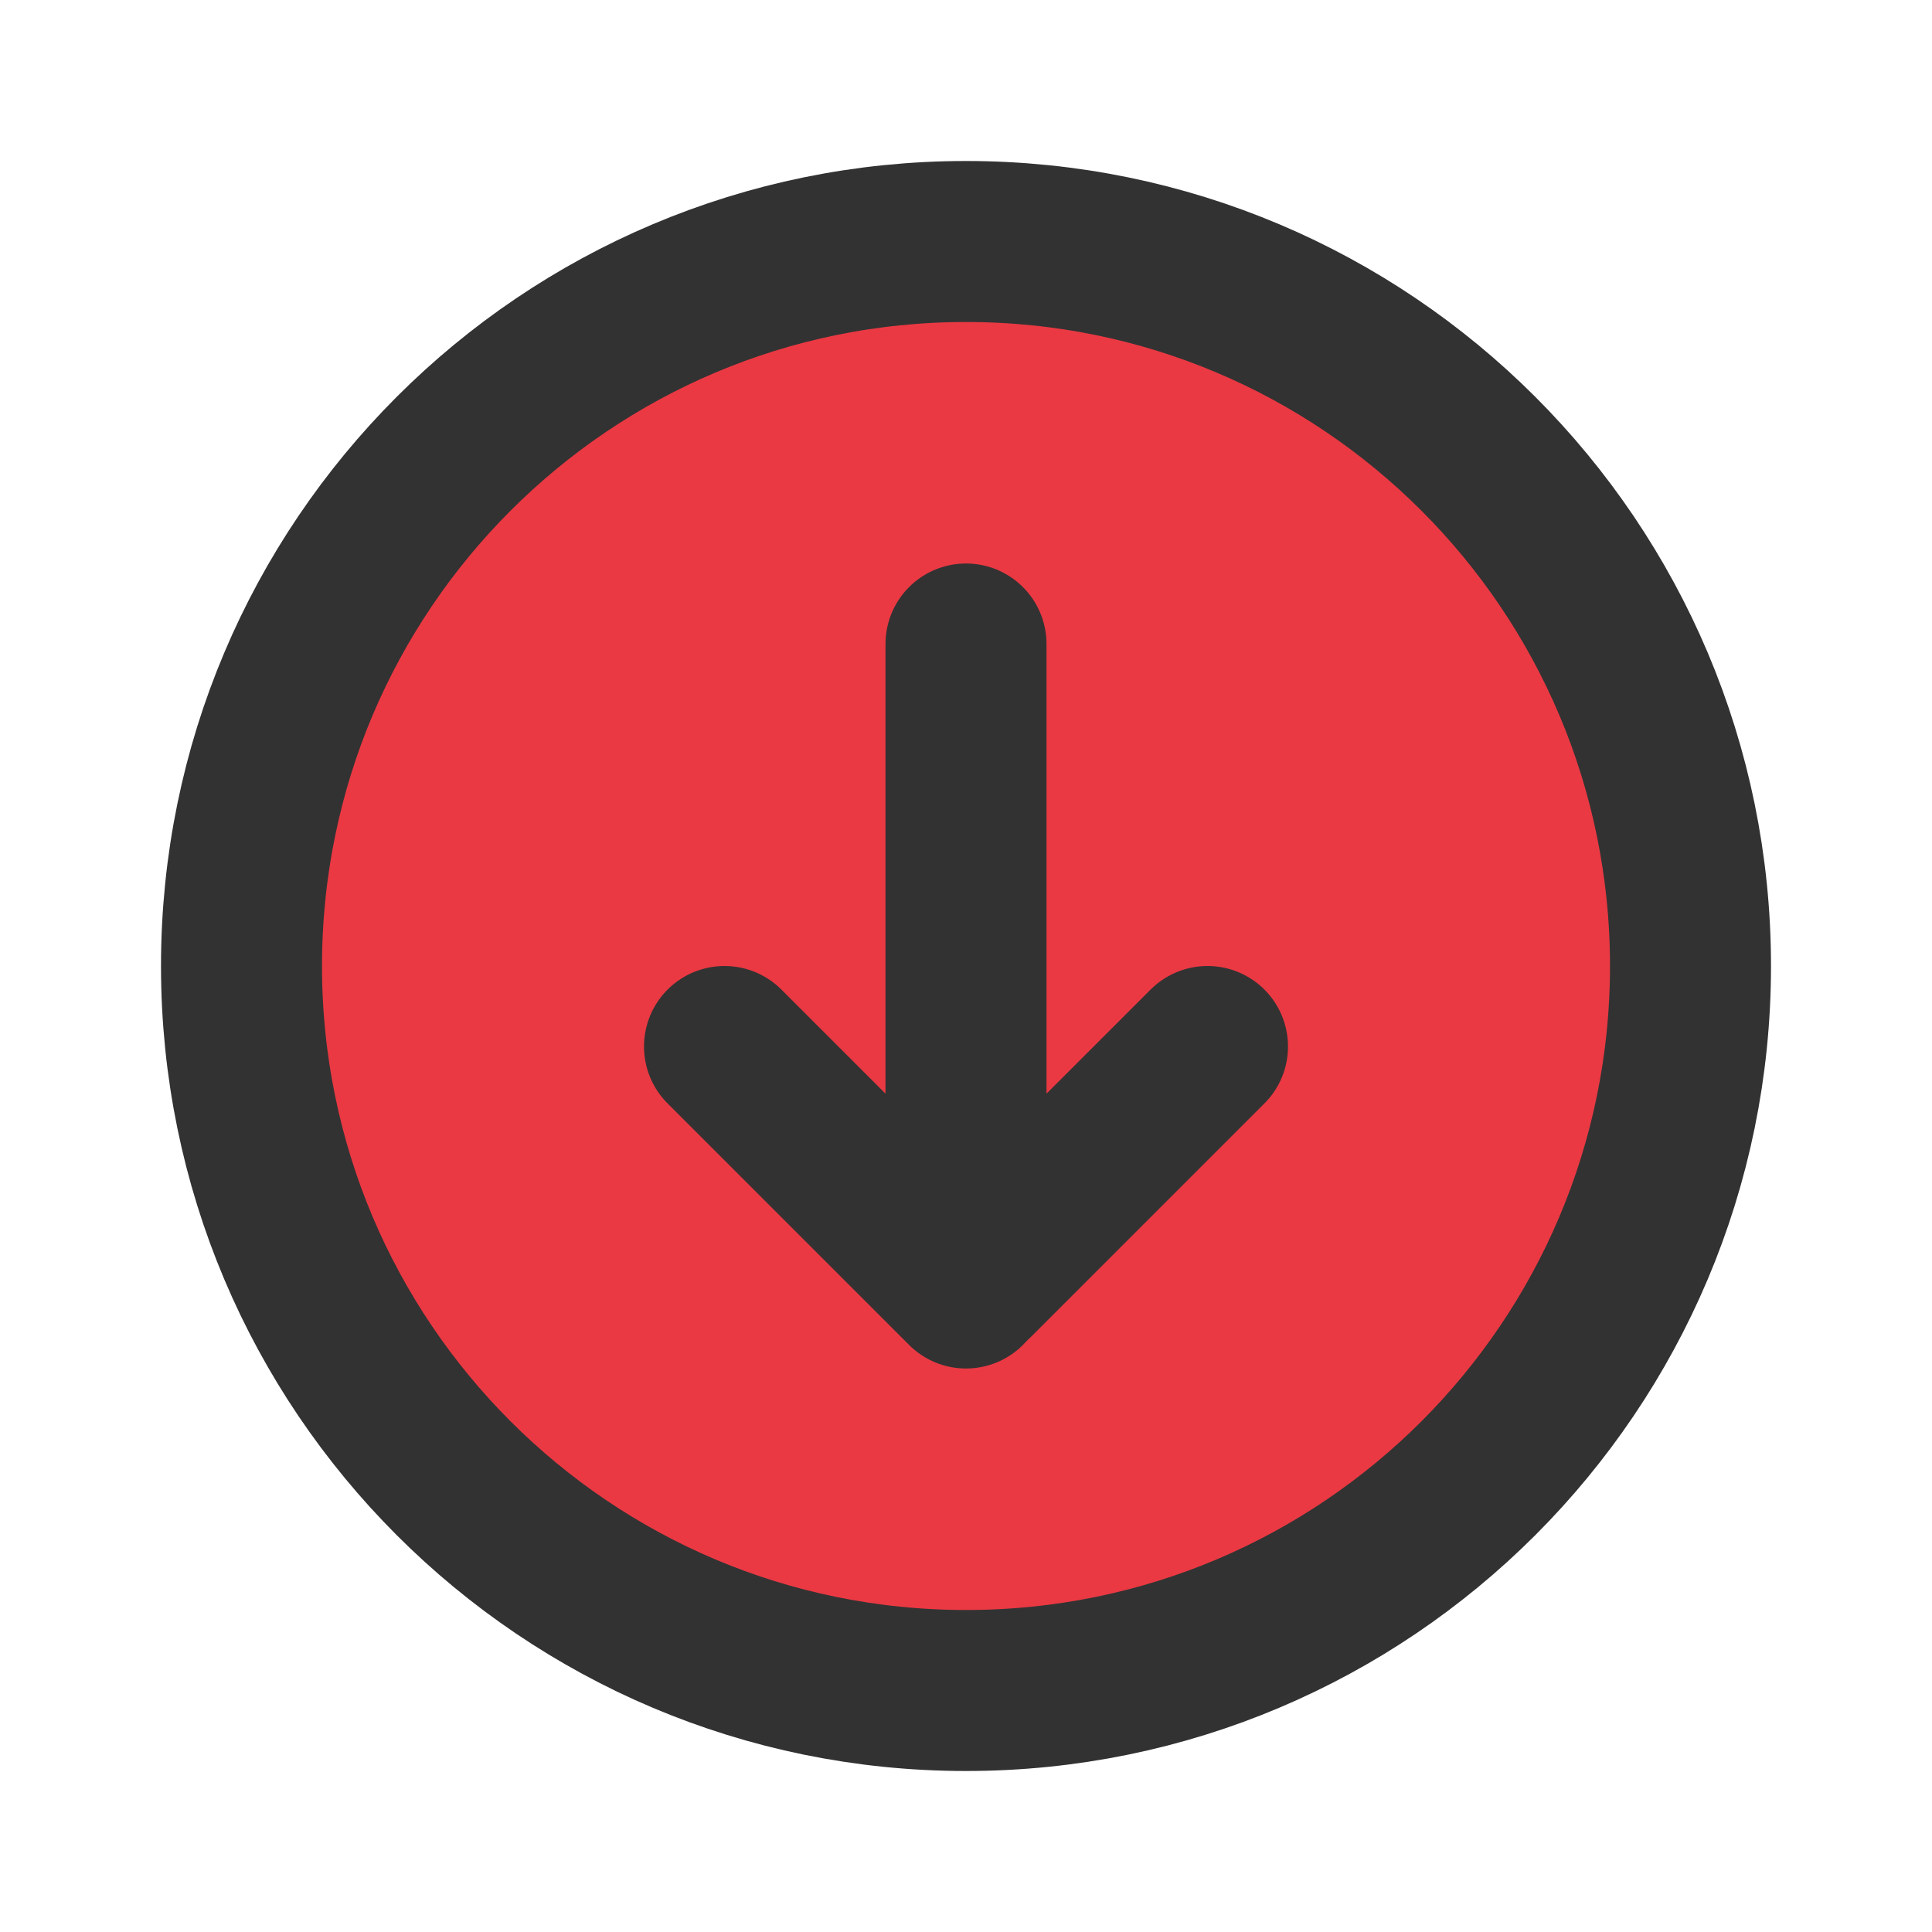 <svg width="36" height="36" viewBox="0 0 36 36" fill="none" xmlns="http://www.w3.org/2000/svg">
<path d="M4.5 18C4.5 10.544 10.544 4.5 18 4.5C25.456 4.5 31.5 10.544 31.5 18C31.5 25.456 25.456 31.5 18 31.5C10.544 31.5 4.5 25.456 4.5 18Z" fill="#EA3943"/>
<path d="M4.5 18C4.5 10.544 10.544 4.5 18 4.5C25.456 4.5 31.5 10.544 31.5 18C31.5 25.456 25.456 31.5 18 31.5C10.544 31.5 4.5 25.456 4.5 18Z" stroke="#323232" stroke-width="3"/>
<path d="M18 24V12" stroke="#323232" stroke-width="3" stroke-linecap="round" stroke-linejoin="round"/>
<path d="M13.5 19.5L17.869 23.869C17.942 23.942 18.058 23.942 18.131 23.869L22.5 19.5" stroke="#323232" stroke-width="3" stroke-linecap="round" stroke-linejoin="round"/>
</svg>
